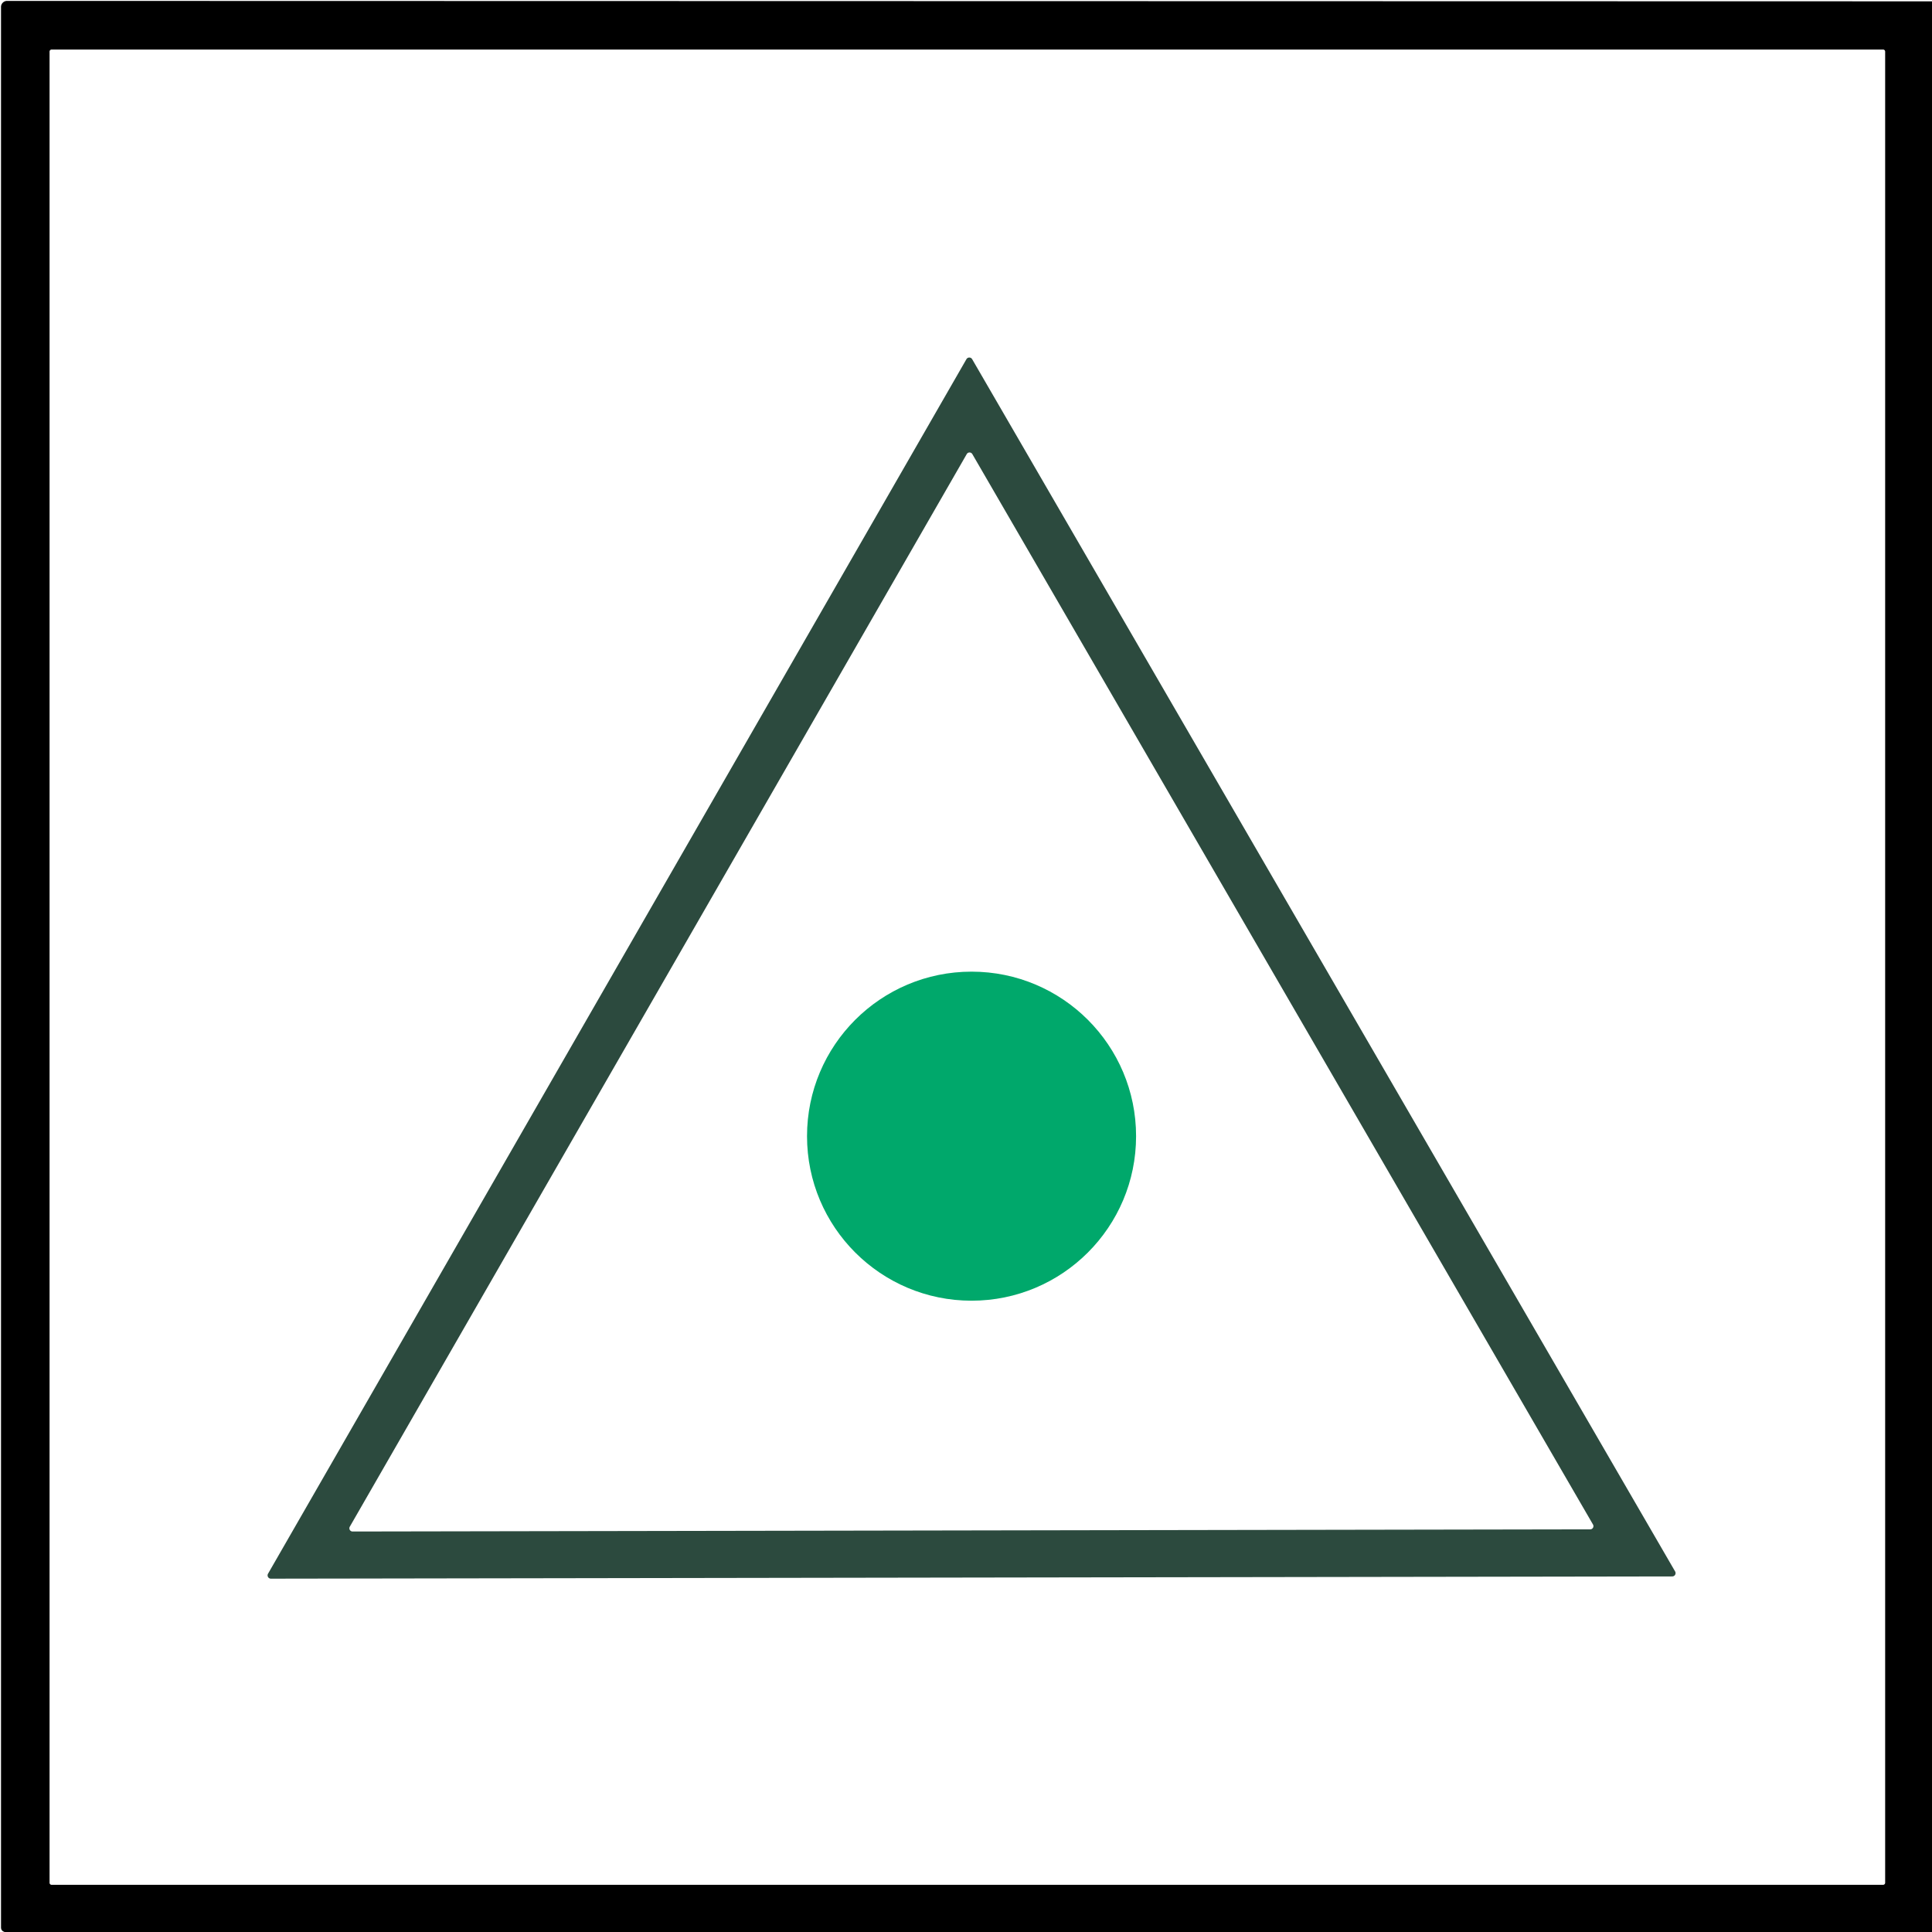 <?xml version="1.0" encoding="UTF-8" standalone="no"?>
<svg
   version="1.1"
   viewBox="0.00 0.00 1423.00 1423.00"
   id="svg2"
   sodipodi:docname="b.svg"
   inkscape:version="1.3 (0e150ed6c4, 2023-07-21)"
   xmlns:inkscape="http://www.inkscape.org/namespaces/inkscape"
   xmlns:sodipodi="http://sodipodi.sourceforge.net/DTD/sodipodi-0.dtd"
   xmlns="http://www.w3.org/2000/svg"
   xmlns:svg="http://www.w3.org/2000/svg">
  <defs
     id="defs2" />
  <sodipodi:namedview
     id="namedview2"
     pagecolor="#ffffff"
     bordercolor="#000000"
     borderopacity="0.25"
     inkscape:showpageshadow="2"
     inkscape:pageopacity="0.0"
     inkscape:pagecheckerboard="0"
     inkscape:deskcolor="#d1d1d1"
     inkscape:zoom="0.57203092"
     inkscape:cx="710.62592"
     inkscape:cy="711.5"
     inkscape:window-width="1920"
     inkscape:window-height="1010"
     inkscape:window-x="-6"
     inkscape:window-y="-6"
     inkscape:window-maximized="1"
     inkscape:current-layer="svg2" />
  <path
     fill="#000000"
     d="   M 1423.00 0.98   L 1423.00 1423.00   L 3.44 1423.00   C 1.71 1422.46 0.75 1421.44 0.75 1419.50   Q 0.75 712.00 0.75 5.12   A 4.45 4.44 -89.9 0 1 5.20 0.67   L 1423.00 0.98   Z   M 1388.50 38.00   A 1.50 1.50 0.0 0 0 1387.00 36.50   L 38.00 36.50   A 1.50 1.50 0.0 0 0 36.50 38.00   L 36.50 1386.74   A 1.50 1.50 0.0 0 0 38.00 1388.24   L 1387.00 1388.24   A 1.50 1.50 0.0 0 0 1388.50 1386.74   L 1388.50 38.00   Z"
     id="path1" />
  <path
     fill="#2c4a3e"
     d="   M 716.03 264.55   L 1233.80 1157.45   A 2.44 2.44 0.0 0 1 1231.69 1161.11   L 199.54 1162.76   A 2.44 2.44 0.0 0 1 197.42 1159.10   L 711.81 264.56   A 2.44 2.44 0.0 0 1 716.03 264.55   Z   M 257.64 1124.47   A 2.37 2.37 0.0 0 0 259.70 1128.02   L 1171.27 1126.43   A 2.37 2.37 0.0 0 0 1173.31 1122.87   L 716.15 334.44   A 2.37 2.37 0.0 0 0 712.05 334.45   L 257.64 1124.47   Z"
     id="path2" />
  <circle
     fill="#00a86b"
     cx="715.59"
     cy="836.84"
     r="121.18"
     id="circle2"
     style="fill:#00a86b;fill-opacity:1" />
</svg>
